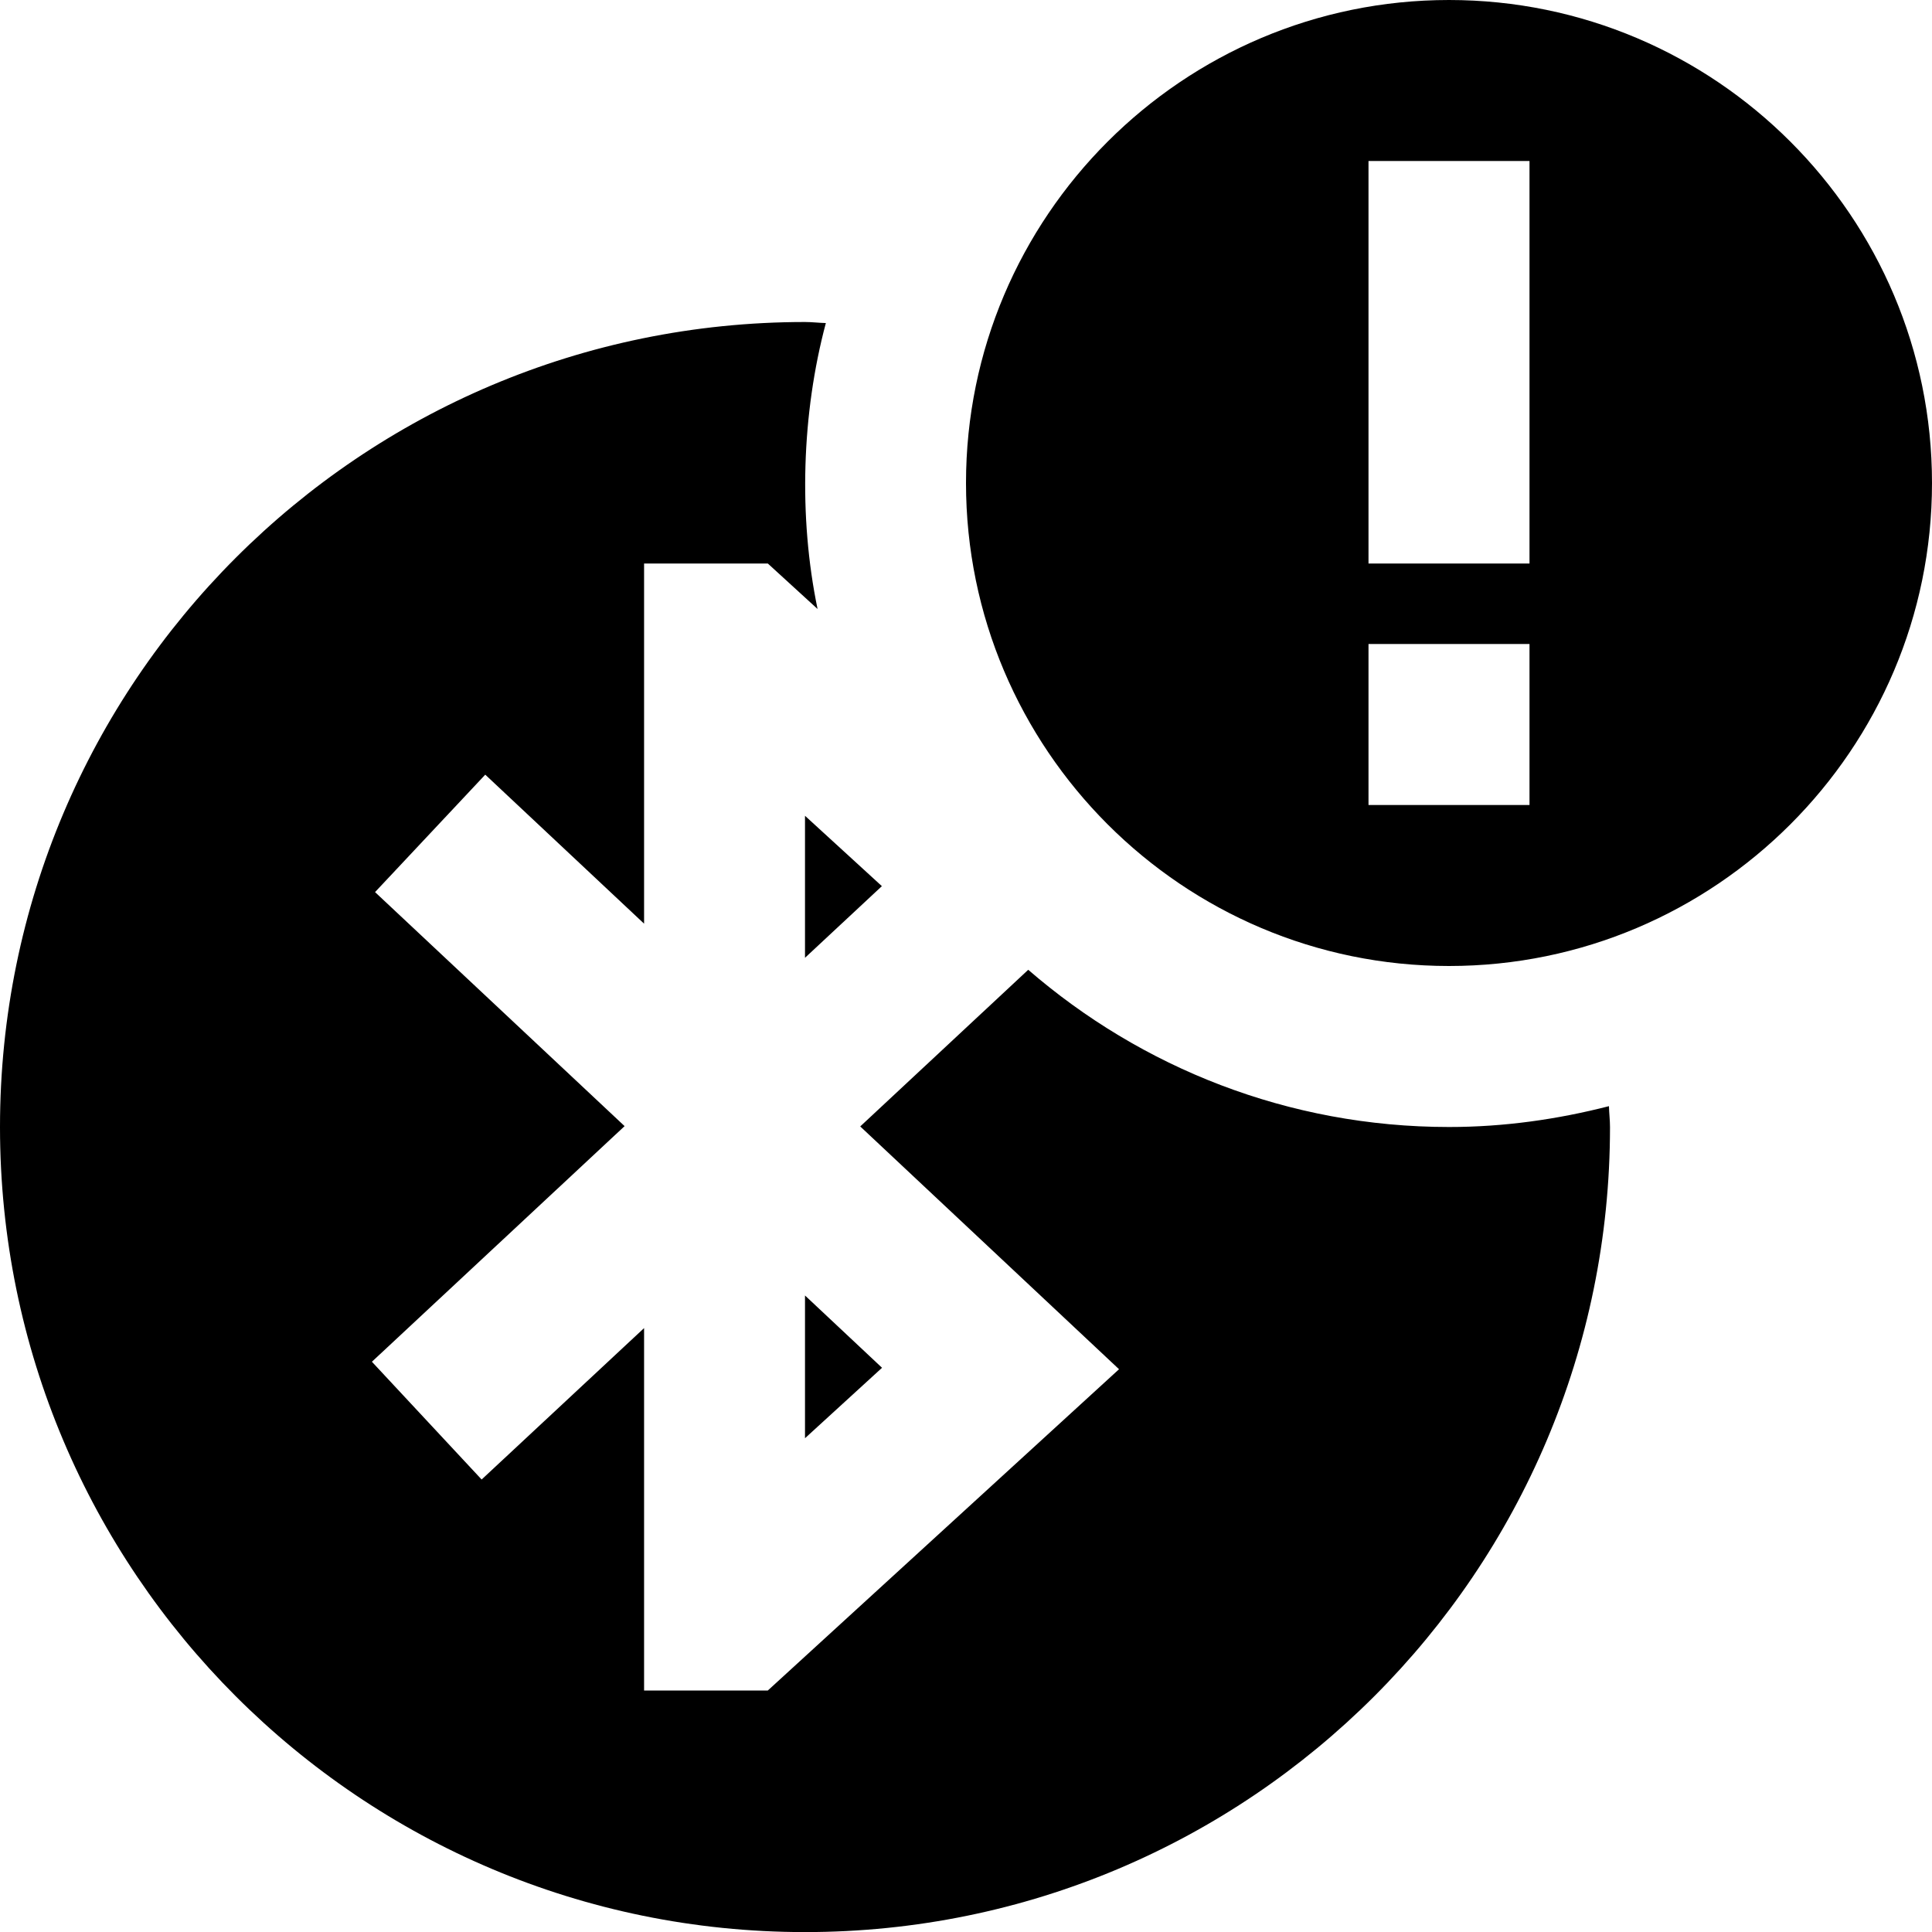 <svg id="Layer_1" viewBox="0 0 24 24" xmlns="http://www.w3.org/2000/svg" data-name="Layer 1"><path d="m18 0c-3.308 0-6 2.692-6 6s2.692 6 6 6 6-2.692 6-6-2.692-6-6-6zm1 10h-2v-2h2zm0-3h-2v-5h2zm-9 9.093.957.898-.957.875zm.955-5.085-.955.89v-1.764zm9.032 2.734c.002.087.013.171.013.259 0 5.523-4.477 10-10 10s-10-4.478-10-10.001 4.477-10 10-10c.087 0 .172.011.259.013-.3 1.124-.341 2.405-.103 3.552l-.618-.565h-1.537v4.474l-1.973-1.851-1.369 1.459 3.1 2.907-3.139 2.927 1.363 1.463 2.018-1.881v4.502h1.537l4.363-3.991-3.215-3.016 2.087-1.946c1.403 1.214 3.227 1.953 5.228 1.953.687 0 1.351-.096 1.987-.259z"/></svg>